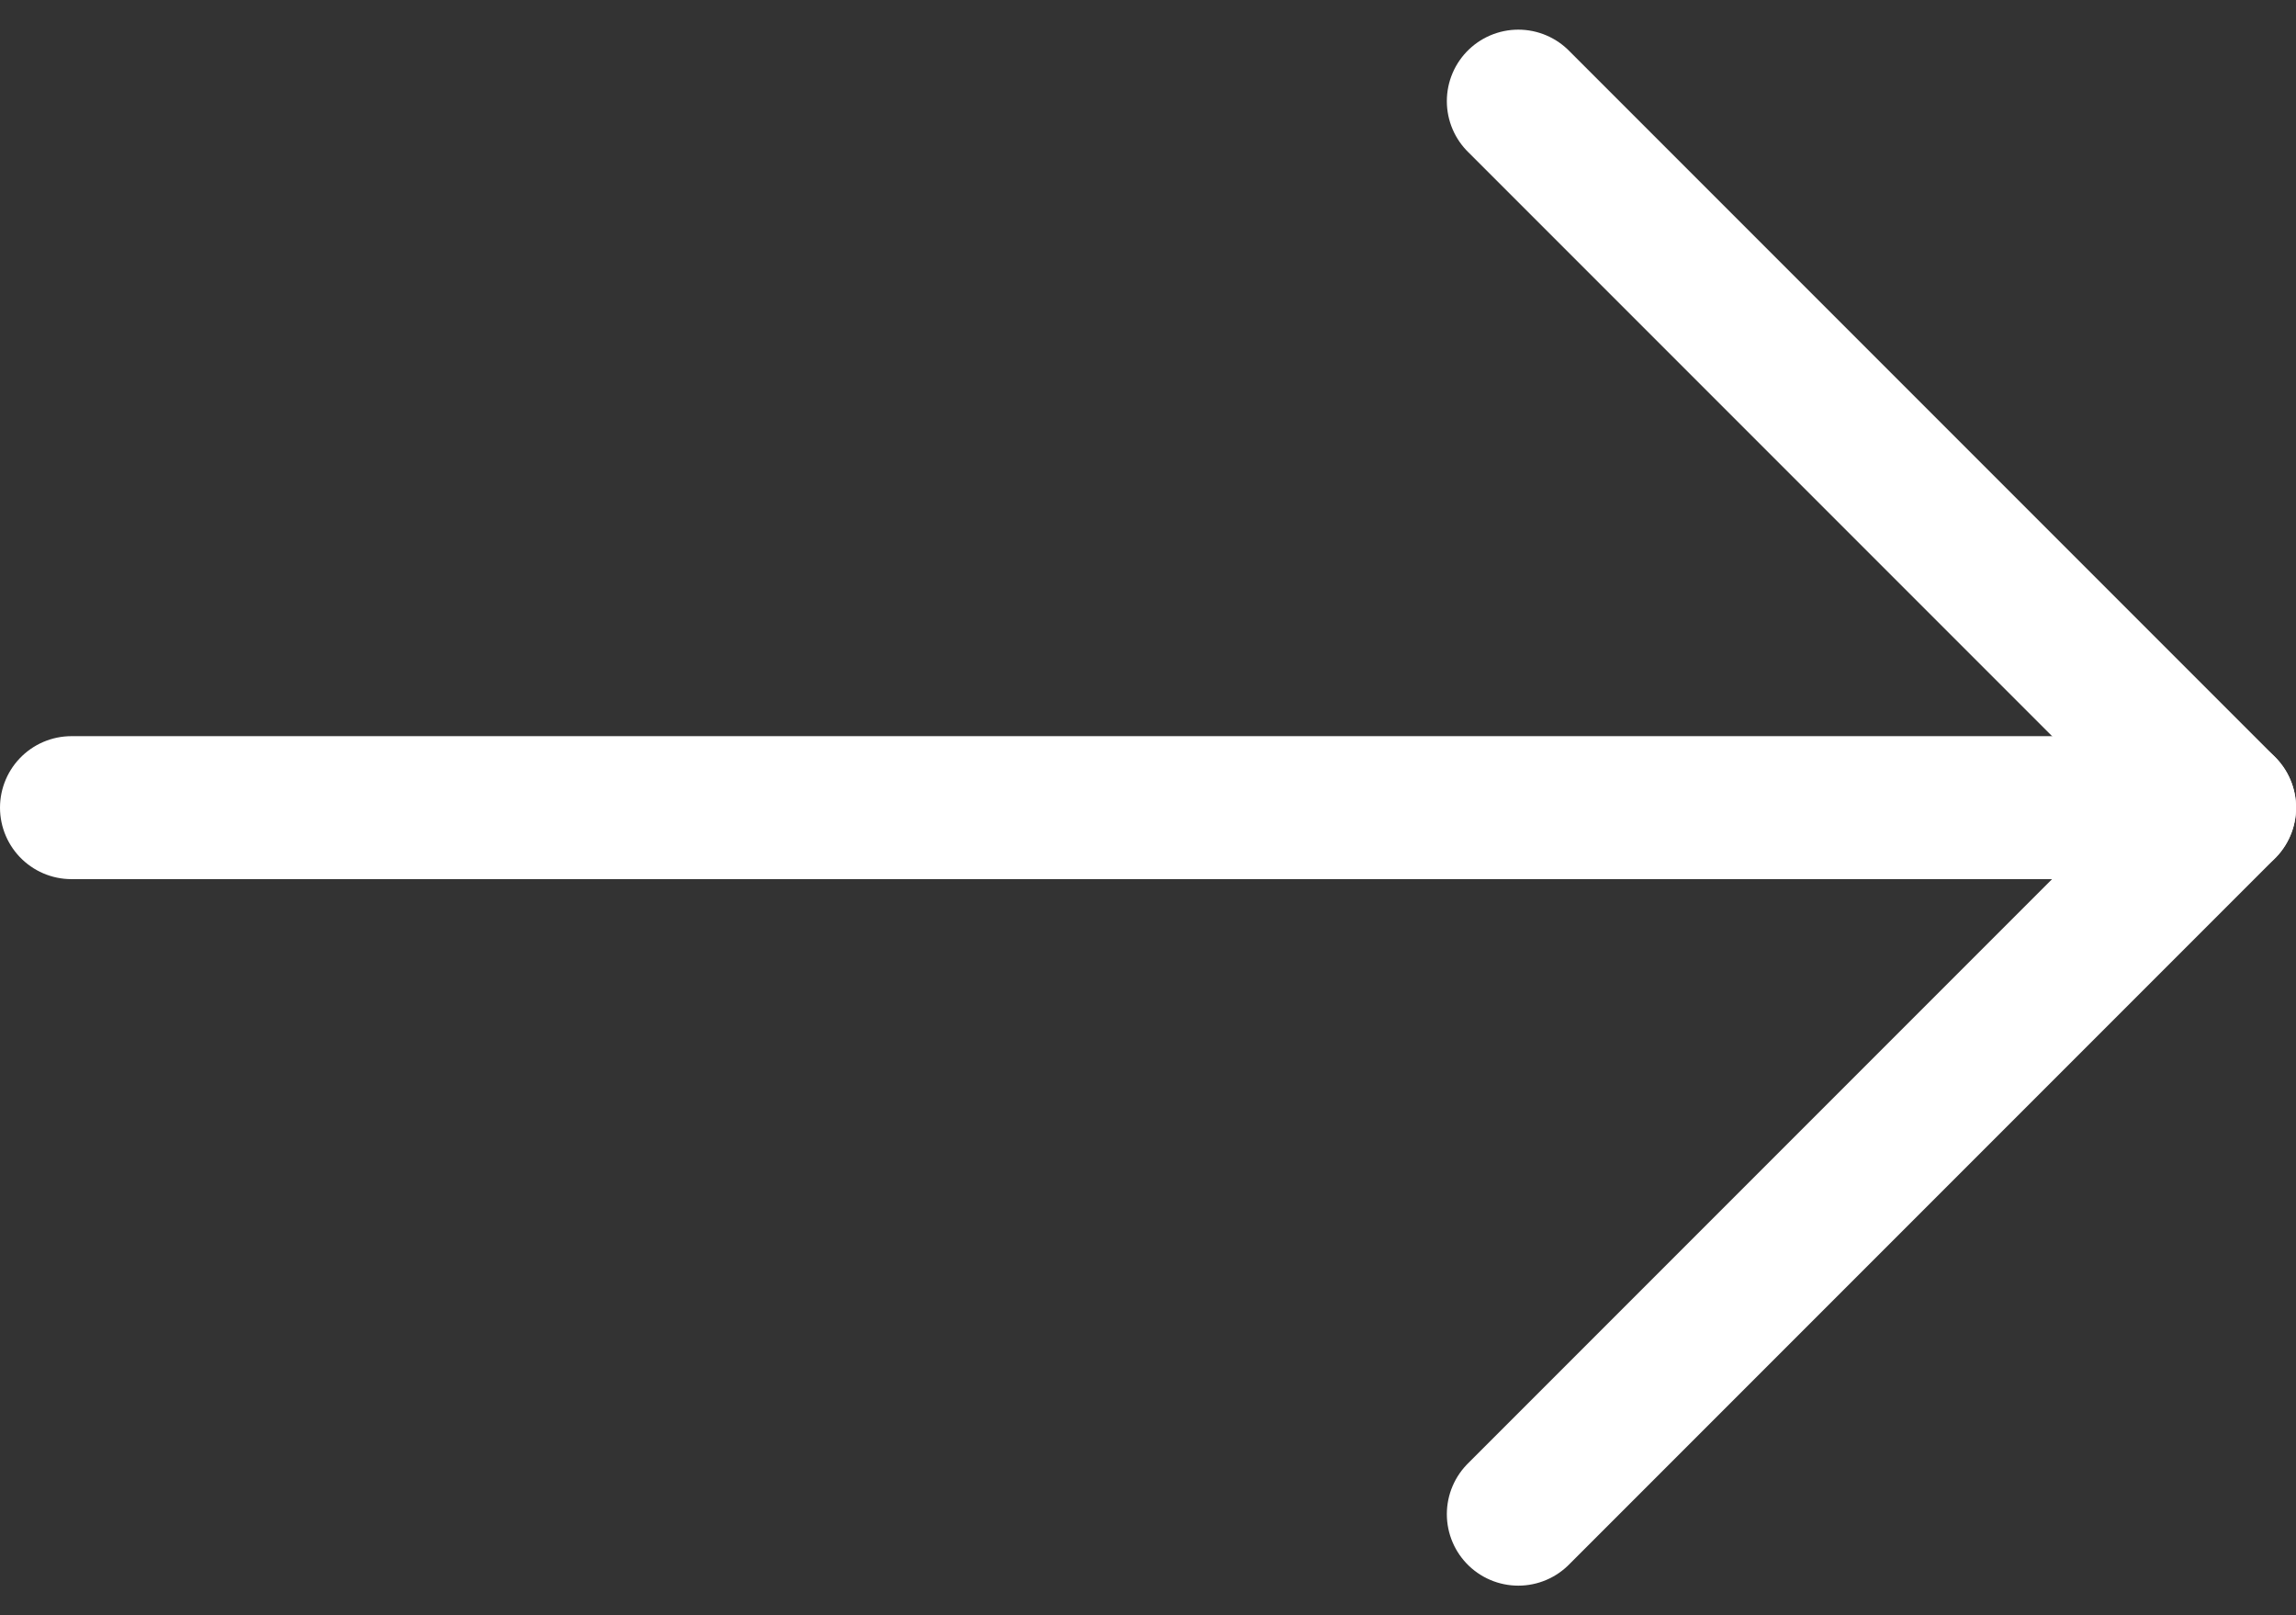 <svg xmlns="http://www.w3.org/2000/svg" width="24.094" height="16.945" viewBox="0 0 24.094 16.945">
  <rect x="0" y="0" width="24.094" height="16.945" fill="#333333" stroke="none"/>
  <g id="Icon_feather-arrow-right" data-name="Icon feather-arrow-right" transform="translate(0.75 1.061)">
    <path id="Path_590" data-name="Path 590" d="M7.5,18H30.094" transform="translate(-7.5 -10.588)" fill="none" stroke="#fff" stroke-linecap="round" stroke-linejoin="round" stroke-width="1.5"/>
    <path id="Path_591" data-name="Path 591" d="M18,7.5l7.412,7.412L18,22.324" transform="translate(-2.817 -7.5)" fill="none" stroke="#fff" stroke-linecap="round" stroke-linejoin="round" stroke-width="1.5"/>
  </g>
</svg>
